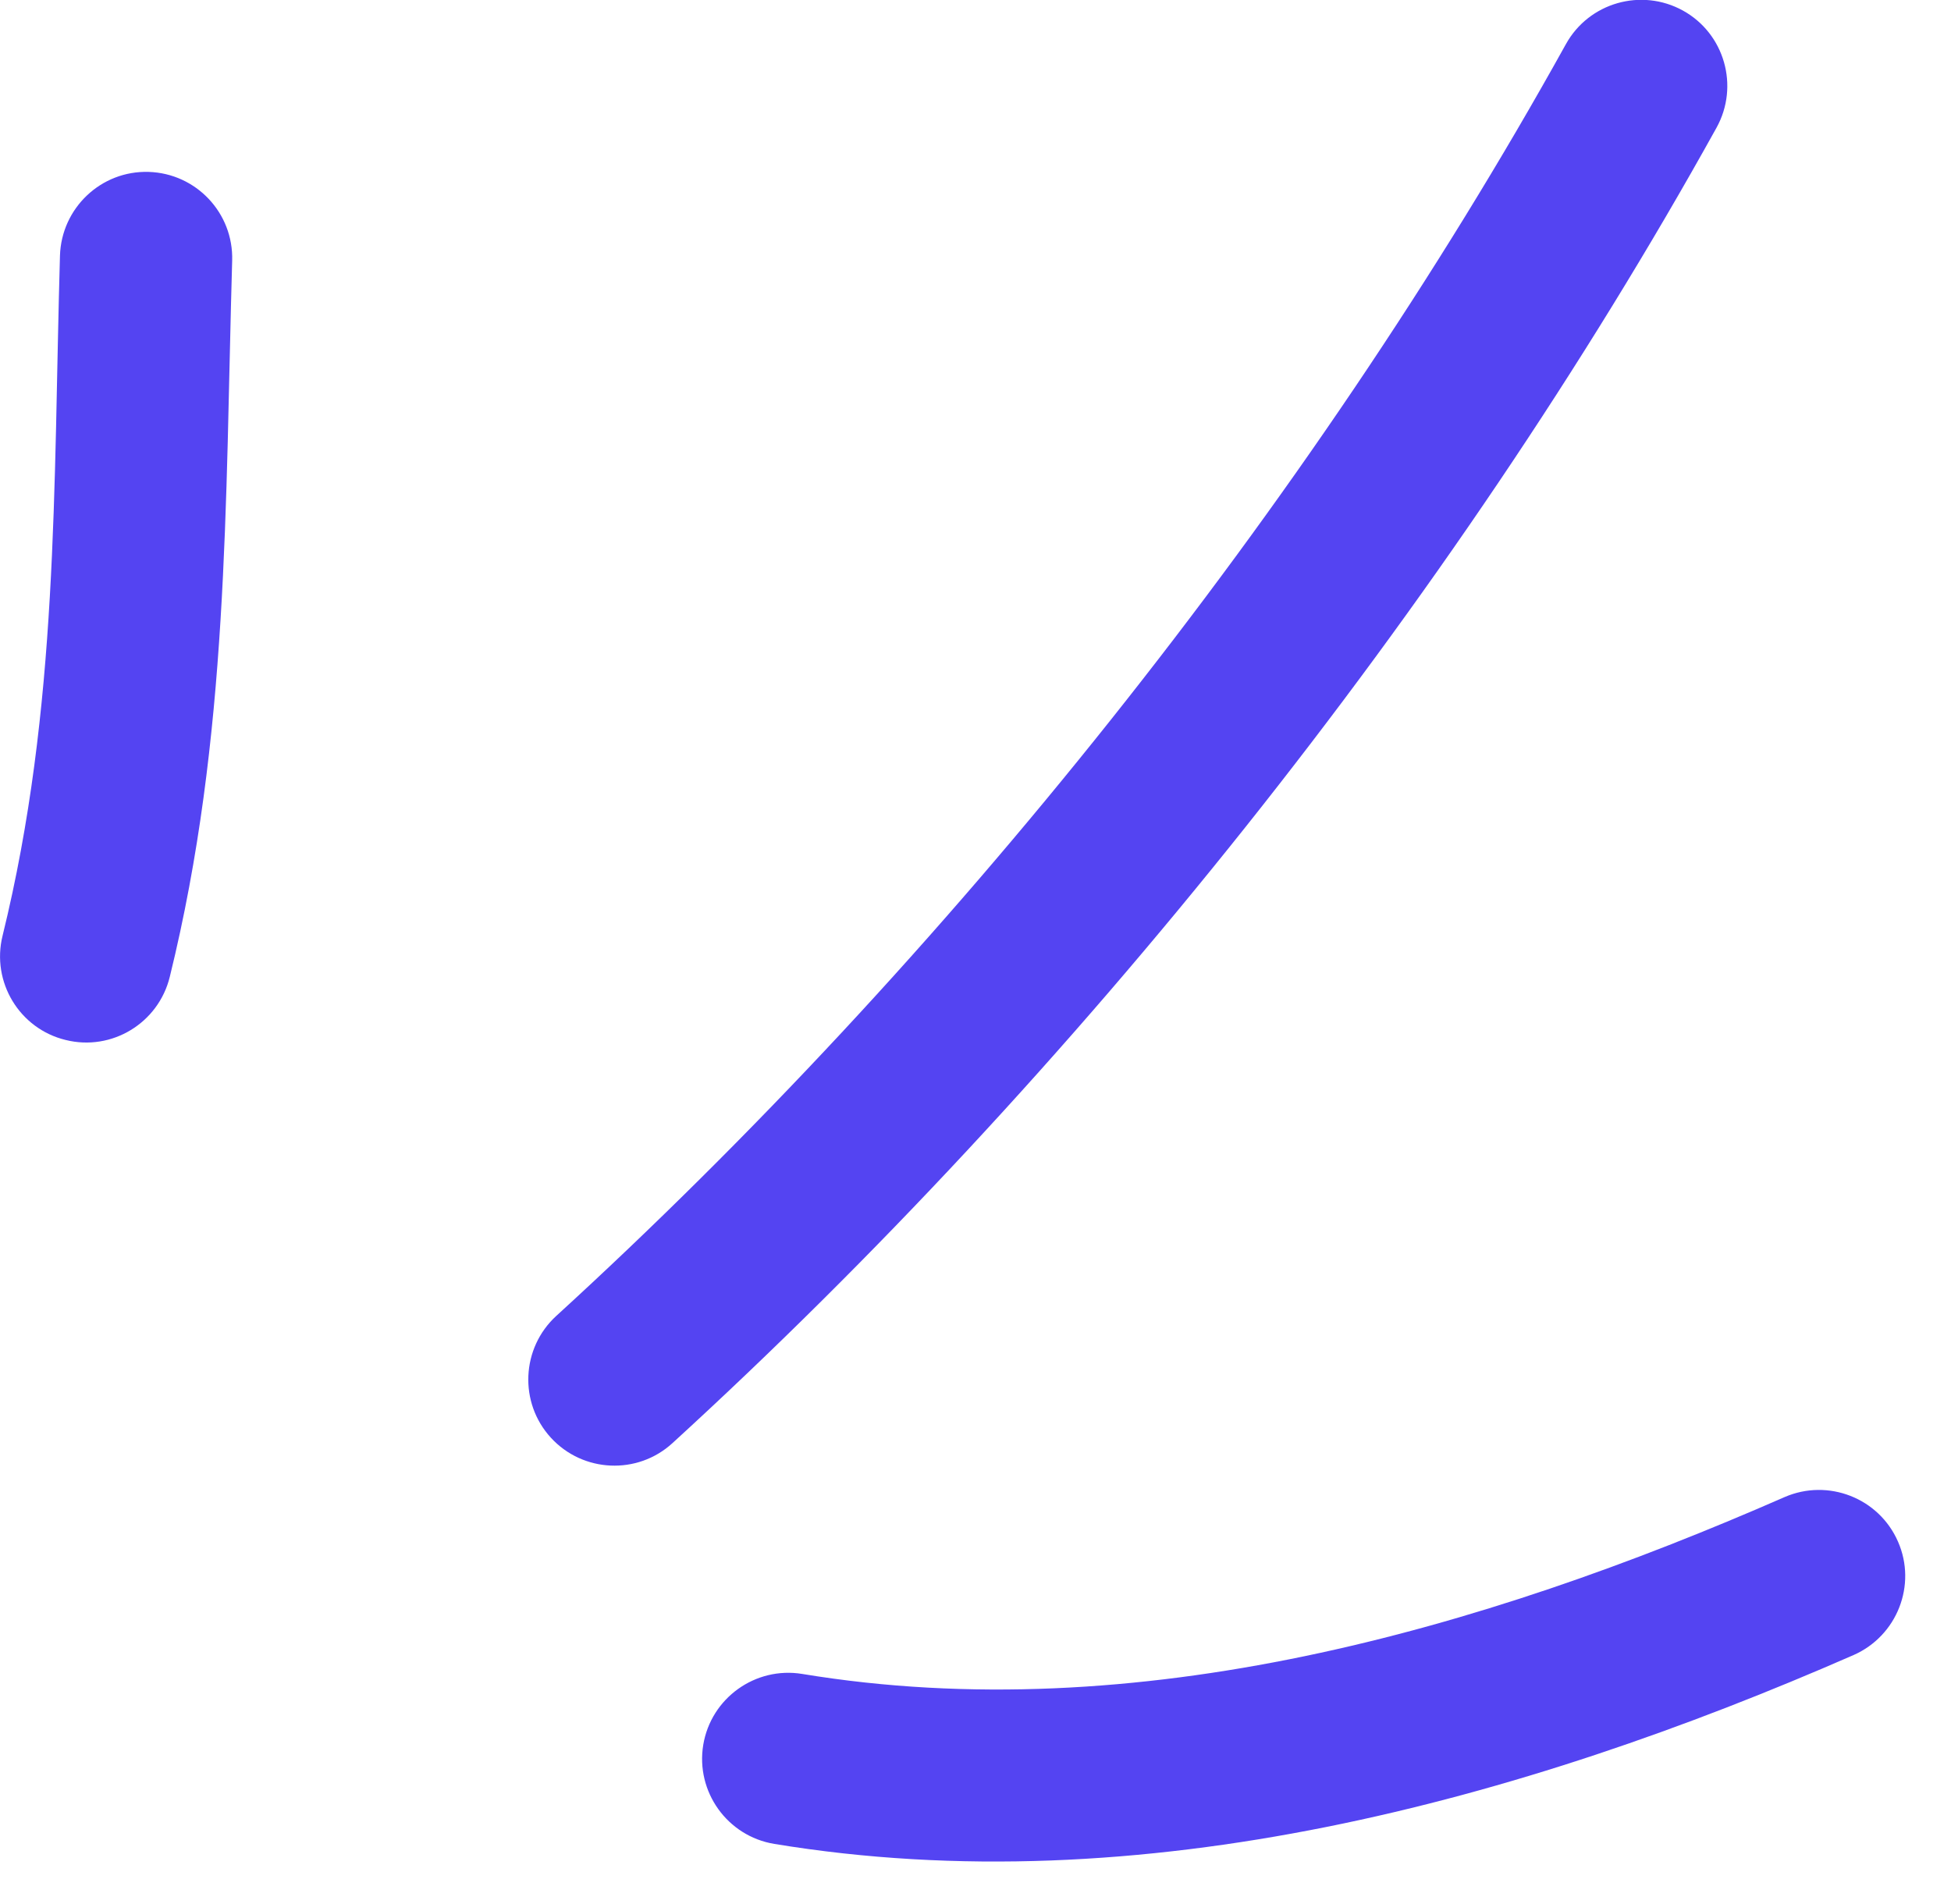 <svg width="42" height="41" viewBox="0 0 42 41" fill="none" xmlns="http://www.w3.org/2000/svg">
<path fill-rule="evenodd" clip-rule="evenodd" d="M3.655 21.031C4.929 15.851 4.846 10.864 4.998 5.61C5.028 4.585 4.222 3.732 3.199 3.701C2.176 3.67 1.322 4.479 1.291 5.505C1.147 10.487 1.264 15.227 0.055 20.147C-0.19 21.142 0.419 22.149 1.413 22.39C2.406 22.638 3.411 22.026 3.655 21.031Z" fill="#5444F2"/>
<path fill-rule="evenodd" clip-rule="evenodd" d="M14.477 31.069C23.119 23.17 31.261 13.01 36.952 2.75C37.448 1.854 37.125 0.723 36.23 0.228C35.335 -0.266 34.205 0.055 33.709 0.952C28.206 10.871 20.331 20.698 11.975 28.331C11.22 29.023 11.168 30.198 11.858 30.952C12.548 31.706 13.722 31.761 14.477 31.069Z" fill="#5444F2"/>
<path fill-rule="evenodd" clip-rule="evenodd" d="M16.667 39.698C24.57 41.002 32.717 38.777 39.903 35.632C40.841 35.218 41.269 34.124 40.859 33.19C40.449 32.251 39.354 31.824 38.416 32.232C31.871 35.1 24.469 37.226 17.27 36.039C16.261 35.873 15.306 36.559 15.139 37.566C14.973 38.574 15.657 39.531 16.667 39.698Z" fill="#5444F2"/>
</svg>
